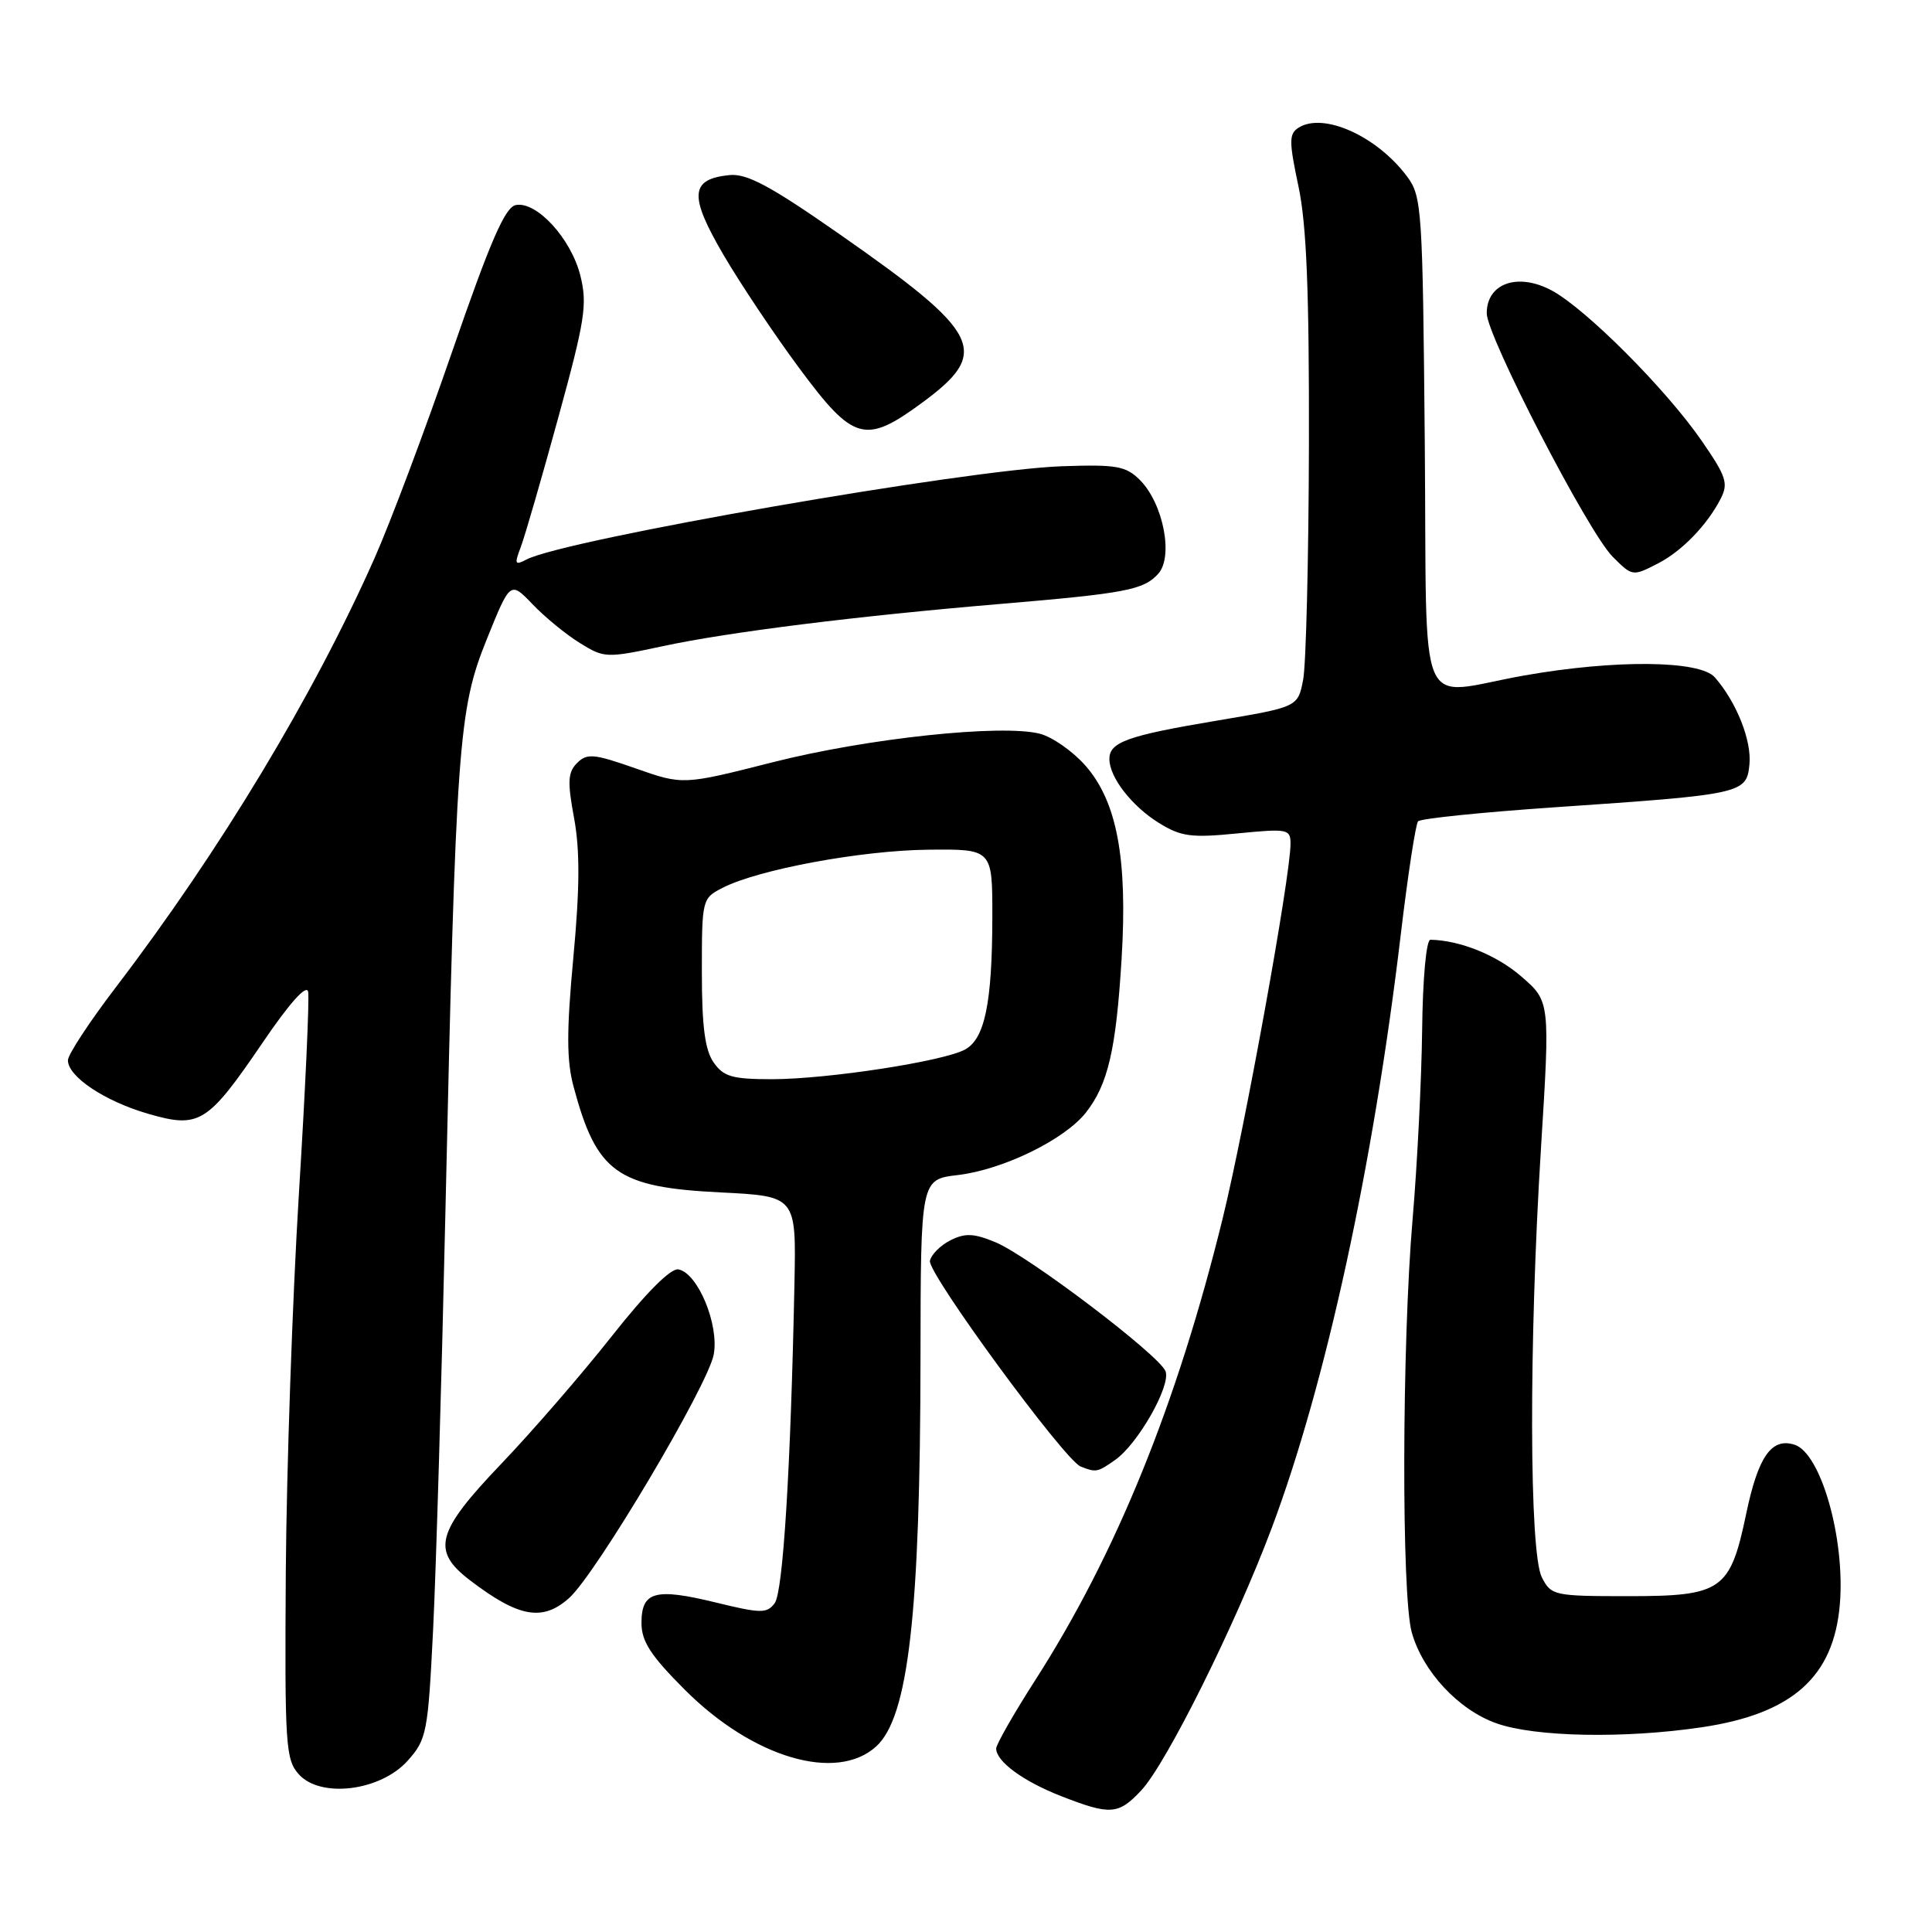 <?xml version="1.0" encoding="UTF-8" standalone="no"?>
<!DOCTYPE svg PUBLIC "-//W3C//DTD SVG 1.1//EN" "http://www.w3.org/Graphics/SVG/1.1/DTD/svg11.dtd" >
<svg xmlns="http://www.w3.org/2000/svg" xmlns:xlink="http://www.w3.org/1999/xlink" version="1.1" viewBox="0 0 256 256">
 <g >
 <path fill="currentColor"
d=" M 151.21 237.25 C 154.54 233.71 163.68 215.33 168.50 202.50 C 175.67 183.40 181.97 154.44 185.60 123.91 C 186.54 115.98 187.58 109.20 187.90 108.83 C 188.23 108.46 196.38 107.63 206.00 106.97 C 230.93 105.27 231.43 105.16 231.81 101.29 C 232.12 98.12 230.09 93.02 227.22 89.75 C 225.24 87.49 214.04 87.38 202.00 89.50 C 187.43 92.07 189.12 96.03 188.79 58.57 C 188.51 27.62 188.41 26.02 186.44 23.38 C 182.43 18.01 175.33 14.83 172.05 16.93 C 170.79 17.74 170.79 18.73 172.05 24.68 C 173.13 29.74 173.48 38.61 173.44 59.00 C 173.40 74.12 173.06 88.12 172.67 90.09 C 171.97 93.68 171.97 93.68 161.23 95.49 C 149.41 97.47 147.00 98.33 147.00 100.57 C 147.00 103.00 149.96 106.81 153.57 109.05 C 156.50 110.86 157.85 111.04 163.97 110.43 C 170.63 109.78 171.00 109.85 171.00 111.80 C 171.00 116.11 164.95 149.49 161.99 161.53 C 155.95 186.08 147.88 205.95 137.13 222.70 C 134.31 227.10 132.00 231.15 132.00 231.69 C 132.00 233.41 135.59 236.04 140.64 238.01 C 147.13 240.54 148.19 240.47 151.21 237.25 Z  M 54.03 233.29 C 56.54 230.48 56.71 229.61 57.39 215.92 C 57.78 207.99 58.51 183.28 59.01 161.00 C 60.41 98.49 60.73 94.07 64.47 84.78 C 67.61 76.99 67.61 76.99 70.56 80.06 C 72.18 81.76 75.00 84.07 76.83 85.20 C 80.07 87.21 80.34 87.22 87.83 85.62 C 96.54 83.75 113.45 81.64 132.50 80.03 C 149.21 78.62 151.53 78.17 153.47 76.03 C 155.52 73.76 154.14 66.70 151.04 63.60 C 149.19 61.75 147.94 61.53 140.72 61.78 C 128.13 62.21 74.78 71.50 69.76 74.14 C 68.23 74.95 68.14 74.75 69.00 72.50 C 69.54 71.09 71.77 63.37 73.97 55.35 C 77.54 42.35 77.85 40.31 76.89 36.48 C 75.66 31.61 71.11 26.64 68.35 27.17 C 66.93 27.44 64.99 31.89 59.94 46.51 C 56.34 56.95 51.69 69.33 49.61 74.00 C 41.58 92.10 29.16 112.72 15.40 130.75 C 11.88 135.36 9.00 139.74 9.00 140.49 C 9.00 142.66 13.86 145.90 19.59 147.57 C 26.43 149.56 27.48 148.90 34.81 138.14 C 38.37 132.90 40.62 130.39 40.83 131.41 C 41.01 132.31 40.46 144.40 39.60 158.27 C 38.75 172.15 37.97 194.64 37.87 208.26 C 37.72 231.30 37.84 233.16 39.60 235.11 C 42.50 238.32 50.44 237.32 54.03 233.29 Z  M 116.09 231.42 C 120.37 227.55 121.94 213.83 121.97 179.89 C 122.00 156.28 122.00 156.28 126.92 155.70 C 132.91 154.99 141.06 151.01 143.89 147.42 C 146.82 143.69 147.89 139.07 148.62 127.00 C 149.42 113.75 148.01 106.22 143.82 101.44 C 142.15 99.55 139.45 97.66 137.81 97.23 C 132.77 95.92 114.91 97.82 102.40 101.00 C 90.50 104.02 90.50 104.02 84.23 101.82 C 78.69 99.87 77.78 99.79 76.47 101.10 C 75.24 102.33 75.17 103.57 76.07 108.41 C 76.85 112.65 76.83 117.68 75.97 126.89 C 75.06 136.70 75.07 140.56 76.01 144.02 C 79.06 155.39 81.75 157.32 95.45 158.00 C 105.50 158.50 105.50 158.50 105.27 170.00 C 104.77 194.68 103.76 210.94 102.65 212.43 C 101.62 213.81 100.82 213.80 94.85 212.34 C 86.81 210.38 85.00 210.87 85.00 215.05 C 85.00 217.50 86.22 219.38 90.76 223.92 C 99.76 232.92 110.82 236.19 116.09 231.42 Z  M 225.50 228.87 C 237.50 227.09 242.99 222.19 243.79 212.56 C 244.51 203.89 241.28 192.54 237.78 191.43 C 234.73 190.46 232.96 193.00 231.37 200.63 C 229.25 210.74 228.17 211.50 215.76 211.50 C 205.91 211.50 205.54 211.42 204.30 209.00 C 202.63 205.71 202.57 178.02 204.19 152.09 C 205.40 132.68 205.40 132.68 201.55 129.36 C 198.30 126.55 193.47 124.60 189.54 124.52 C 188.99 124.51 188.52 129.61 188.44 136.50 C 188.36 143.10 187.79 154.35 187.18 161.50 C 185.76 178.01 185.69 211.33 187.06 216.28 C 188.50 221.46 193.25 226.57 198.29 228.35 C 203.41 230.17 215.28 230.39 225.50 228.87 Z  M 75.41 211.75 C 78.96 208.59 93.80 183.60 94.57 179.49 C 95.31 175.54 92.47 168.68 89.89 168.20 C 88.88 168.02 85.64 171.26 81.09 177.02 C 77.14 182.03 70.55 189.64 66.45 193.93 C 57.78 203.00 57.12 205.46 62.28 209.40 C 68.73 214.32 71.89 214.89 75.41 211.75 Z  M 147.76 193.45 C 150.78 191.34 155.17 183.61 154.44 181.70 C 153.63 179.58 136.33 166.45 131.92 164.61 C 129.06 163.42 127.90 163.36 125.95 164.34 C 124.61 165.01 123.39 166.24 123.22 167.07 C 122.91 168.72 141.03 193.45 143.19 194.32 C 145.23 195.13 145.42 195.10 147.76 193.45 Z  M 219.80 74.60 C 222.90 72.98 226.20 69.56 227.97 66.14 C 229.05 64.05 228.77 63.18 225.49 58.42 C 220.79 51.60 210.17 40.95 205.63 38.50 C 201.14 36.08 197.00 37.52 197.00 41.51 C 197.00 44.52 210.43 70.50 213.67 73.75 C 216.31 76.40 216.32 76.40 219.80 74.60 Z  M 122.12 53.41 C 131.35 46.64 130.17 44.23 111.07 30.91 C 102.04 24.61 98.96 22.97 96.65 23.20 C 91.44 23.73 91.27 25.90 95.83 33.71 C 98.09 37.58 102.65 44.40 105.97 48.87 C 113.07 58.45 114.65 58.90 122.12 53.41 Z  M 94.56 140.78 C 93.41 139.13 93.00 136.01 93.00 128.80 C 93.00 119.17 93.03 119.03 95.75 117.64 C 100.49 115.21 114.14 112.68 123.00 112.59 C 131.50 112.50 131.50 112.50 131.49 121.50 C 131.47 132.93 130.49 137.67 127.85 139.08 C 124.92 140.65 109.64 142.99 102.31 143.00 C 97.04 143.00 95.88 142.67 94.56 140.78 Z "/>
</g>
</svg>